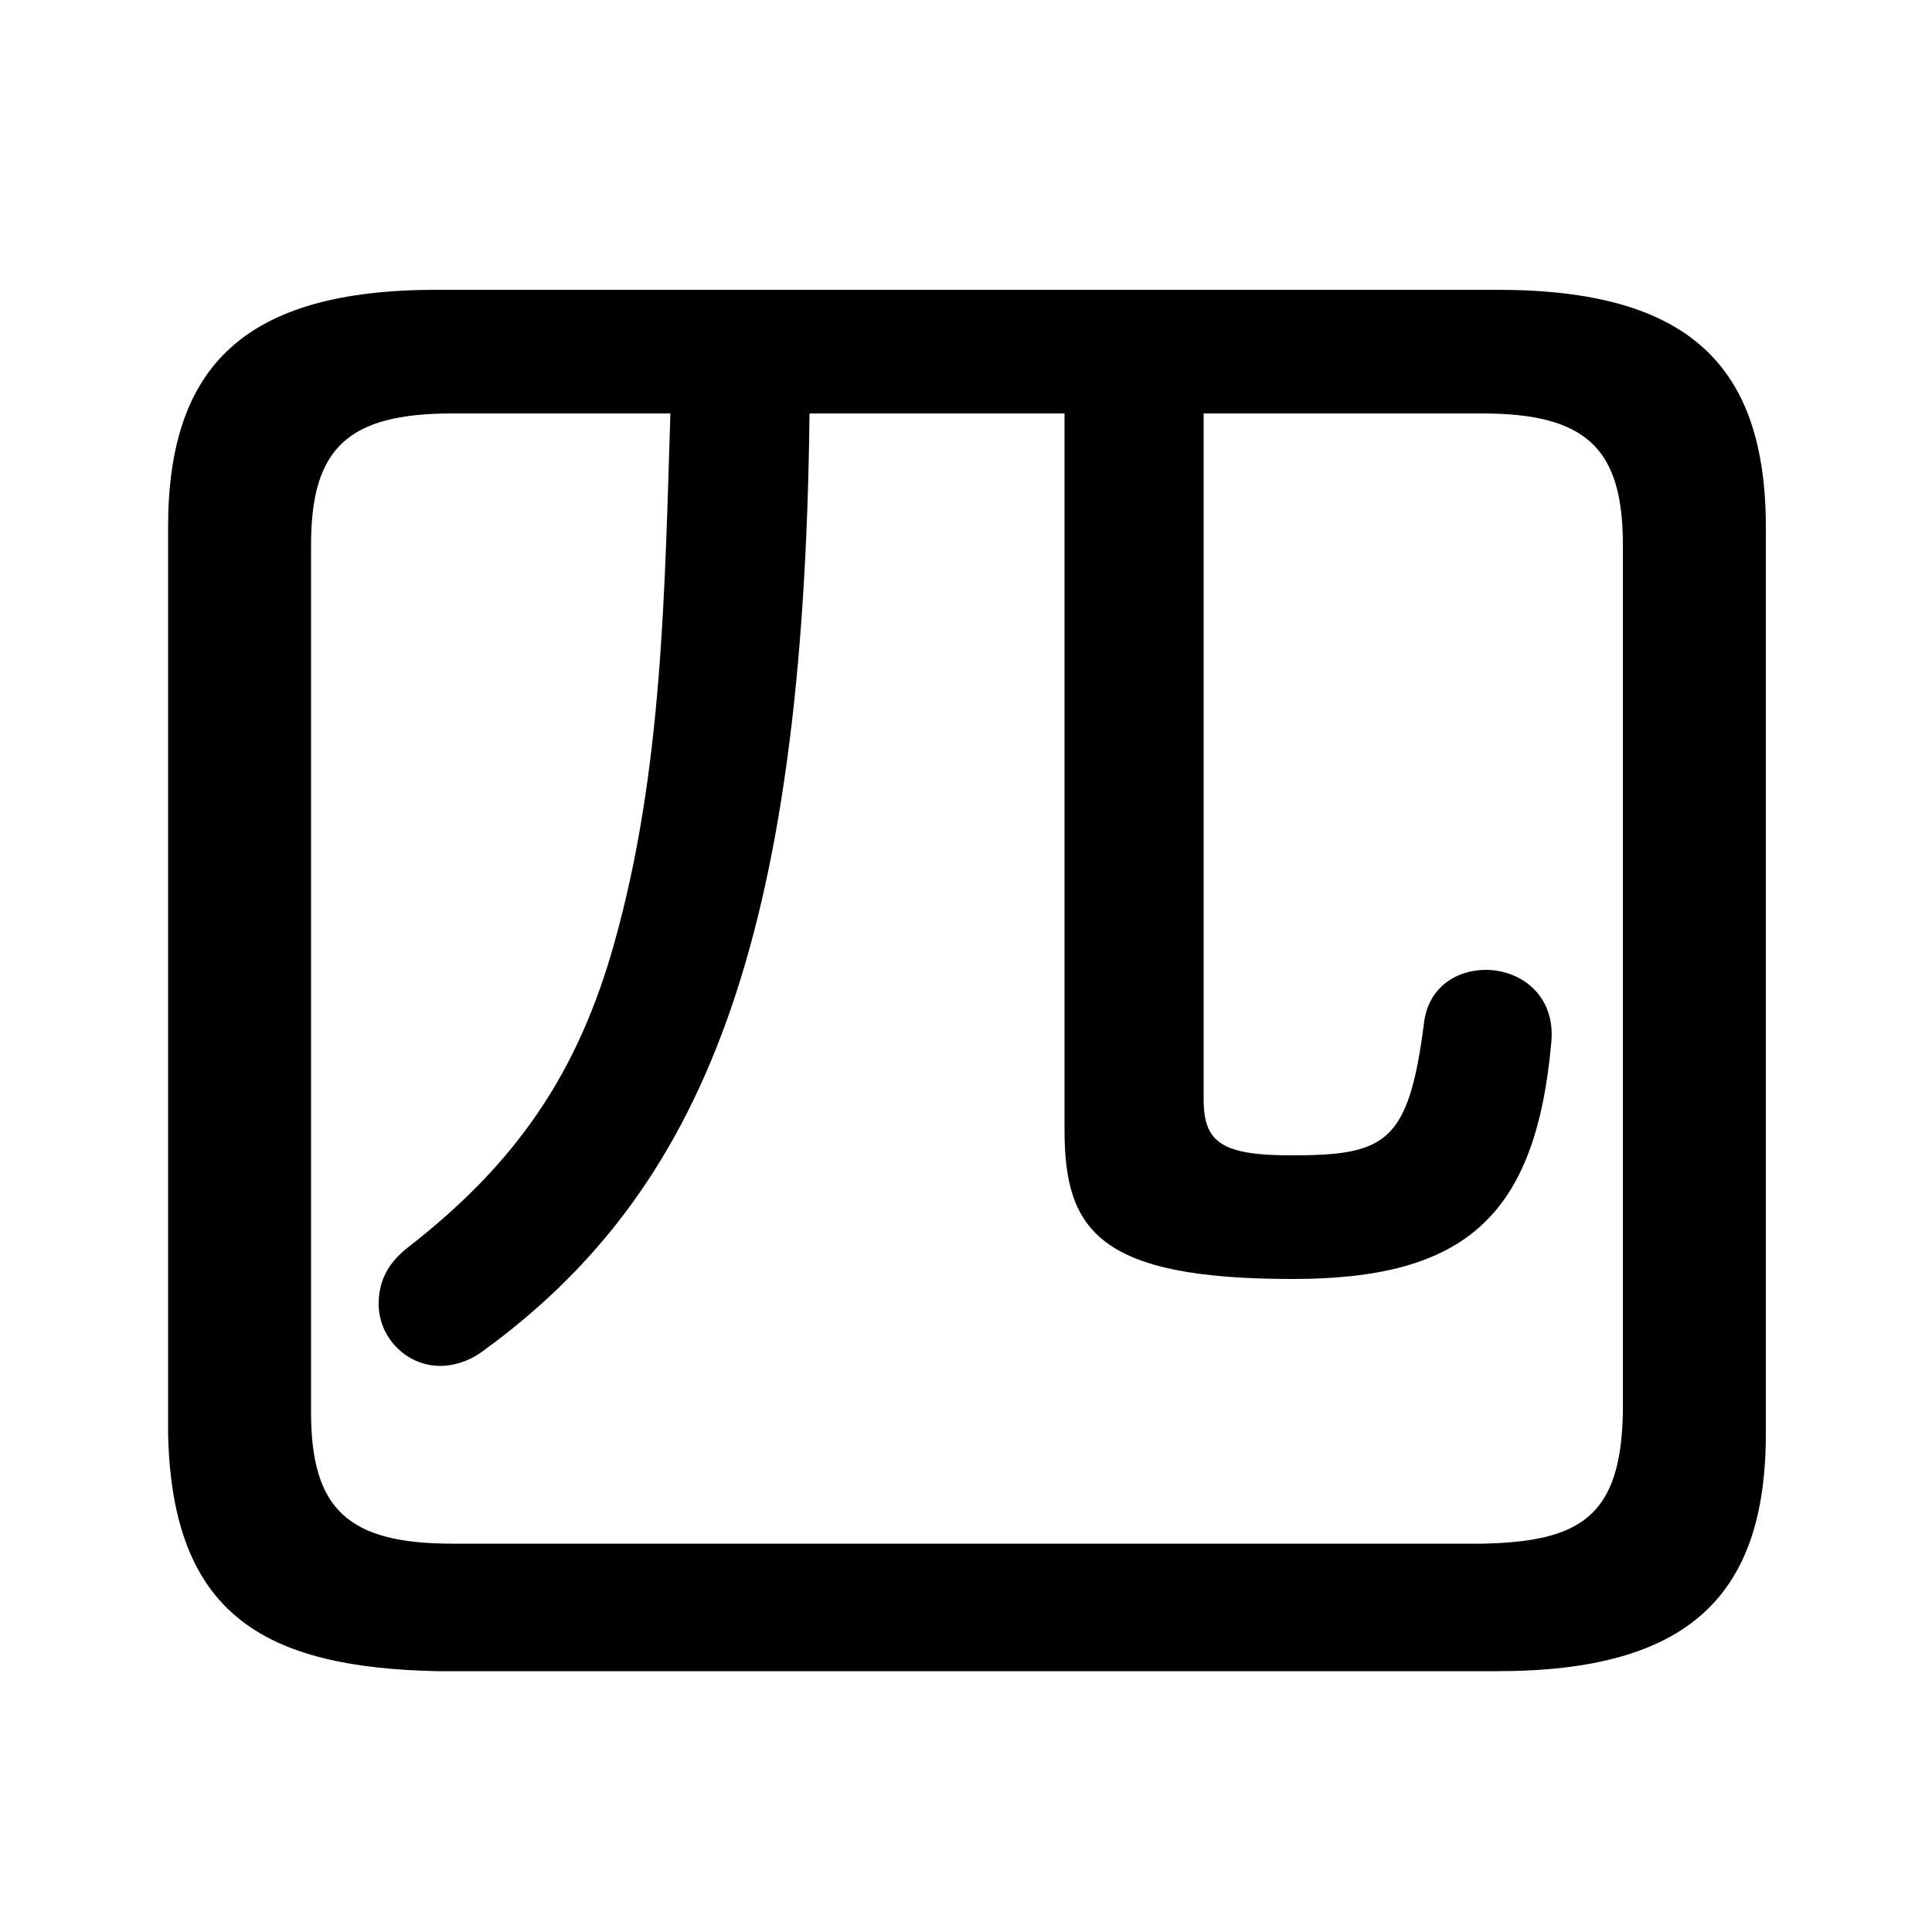 <svg xmlns="http://www.w3.org/2000/svg" viewBox="0 -44.0 50.0 50.0">
    <rect x="0" y="-44.0" width="50.0" height="50.0" fill="#808080" stroke="none"/>
    <g transform="scale(1, -1)">
        <!-- ボディの枠 -->
        <rect x="0" y="-6.0" width="50.0" height="50.0"
            stroke="white" fill="white"/>
        <!-- グリフ座標系の原点 -->
        <circle cx="0" cy="0" r="5" fill="white"/>
        <!-- グリフのアウトライン -->
        <g style="fill:black;stroke:#000000;stroke-width:0;stroke-linecap:round;stroke-linejoin:round;">
        <path d="M 38.75 0.75 C 43.7 0.75 45.7 2.7 45.7 6.9 L 45.7 30.35 C 45.7 34.55 43.7 36.5 38.75 36.5 L 11.3 36.5 C 6.35 36.5 4.35 34.55 4.35 30.35 L 4.35 6.9 C 4.45 2.2 6.85 0.85 11.3 0.75 Z M 11.7 4.05 C 9.0 4.05 8.05 4.95 8.05 7.45 L 8.05 29.9 C 8.05 32.4 9.0 33.3 11.7 33.3 L 17.35 33.3 C 17.2 28.7 17.15 24.05 15.9 19.6 C 14.95 16.2 13.35 13.9 10.6 11.75 C 10.0 11.3 9.8 10.8 9.8 10.25 C 9.8 9.4 10.5 8.65 11.4 8.65 C 11.7 8.65 12.1 8.75 12.45 9.0 C 18.2 13.15 20.8 19.6 20.95 33.3 L 27.55 33.3 L 27.55 14.75 C 27.55 12.15 28.45 10.9 33.45 10.9 C 37.9 10.9 39.75 12.5 40.15 17.05 C 40.25 18.25 39.35 18.9 38.45 18.9 C 37.7 18.9 36.95 18.45 36.85 17.5 C 36.45 14.4 35.85 14.1 33.4 14.1 C 31.6 14.1 31.15 14.45 31.15 15.55 L 31.15 33.3 L 38.35 33.3 C 41.05 33.3 42.0 32.4 42.0 29.9 L 42.0 7.45 C 41.95 4.75 40.9 4.1 38.35 4.05 Z"/>
    </g>
    </g>
</svg>

